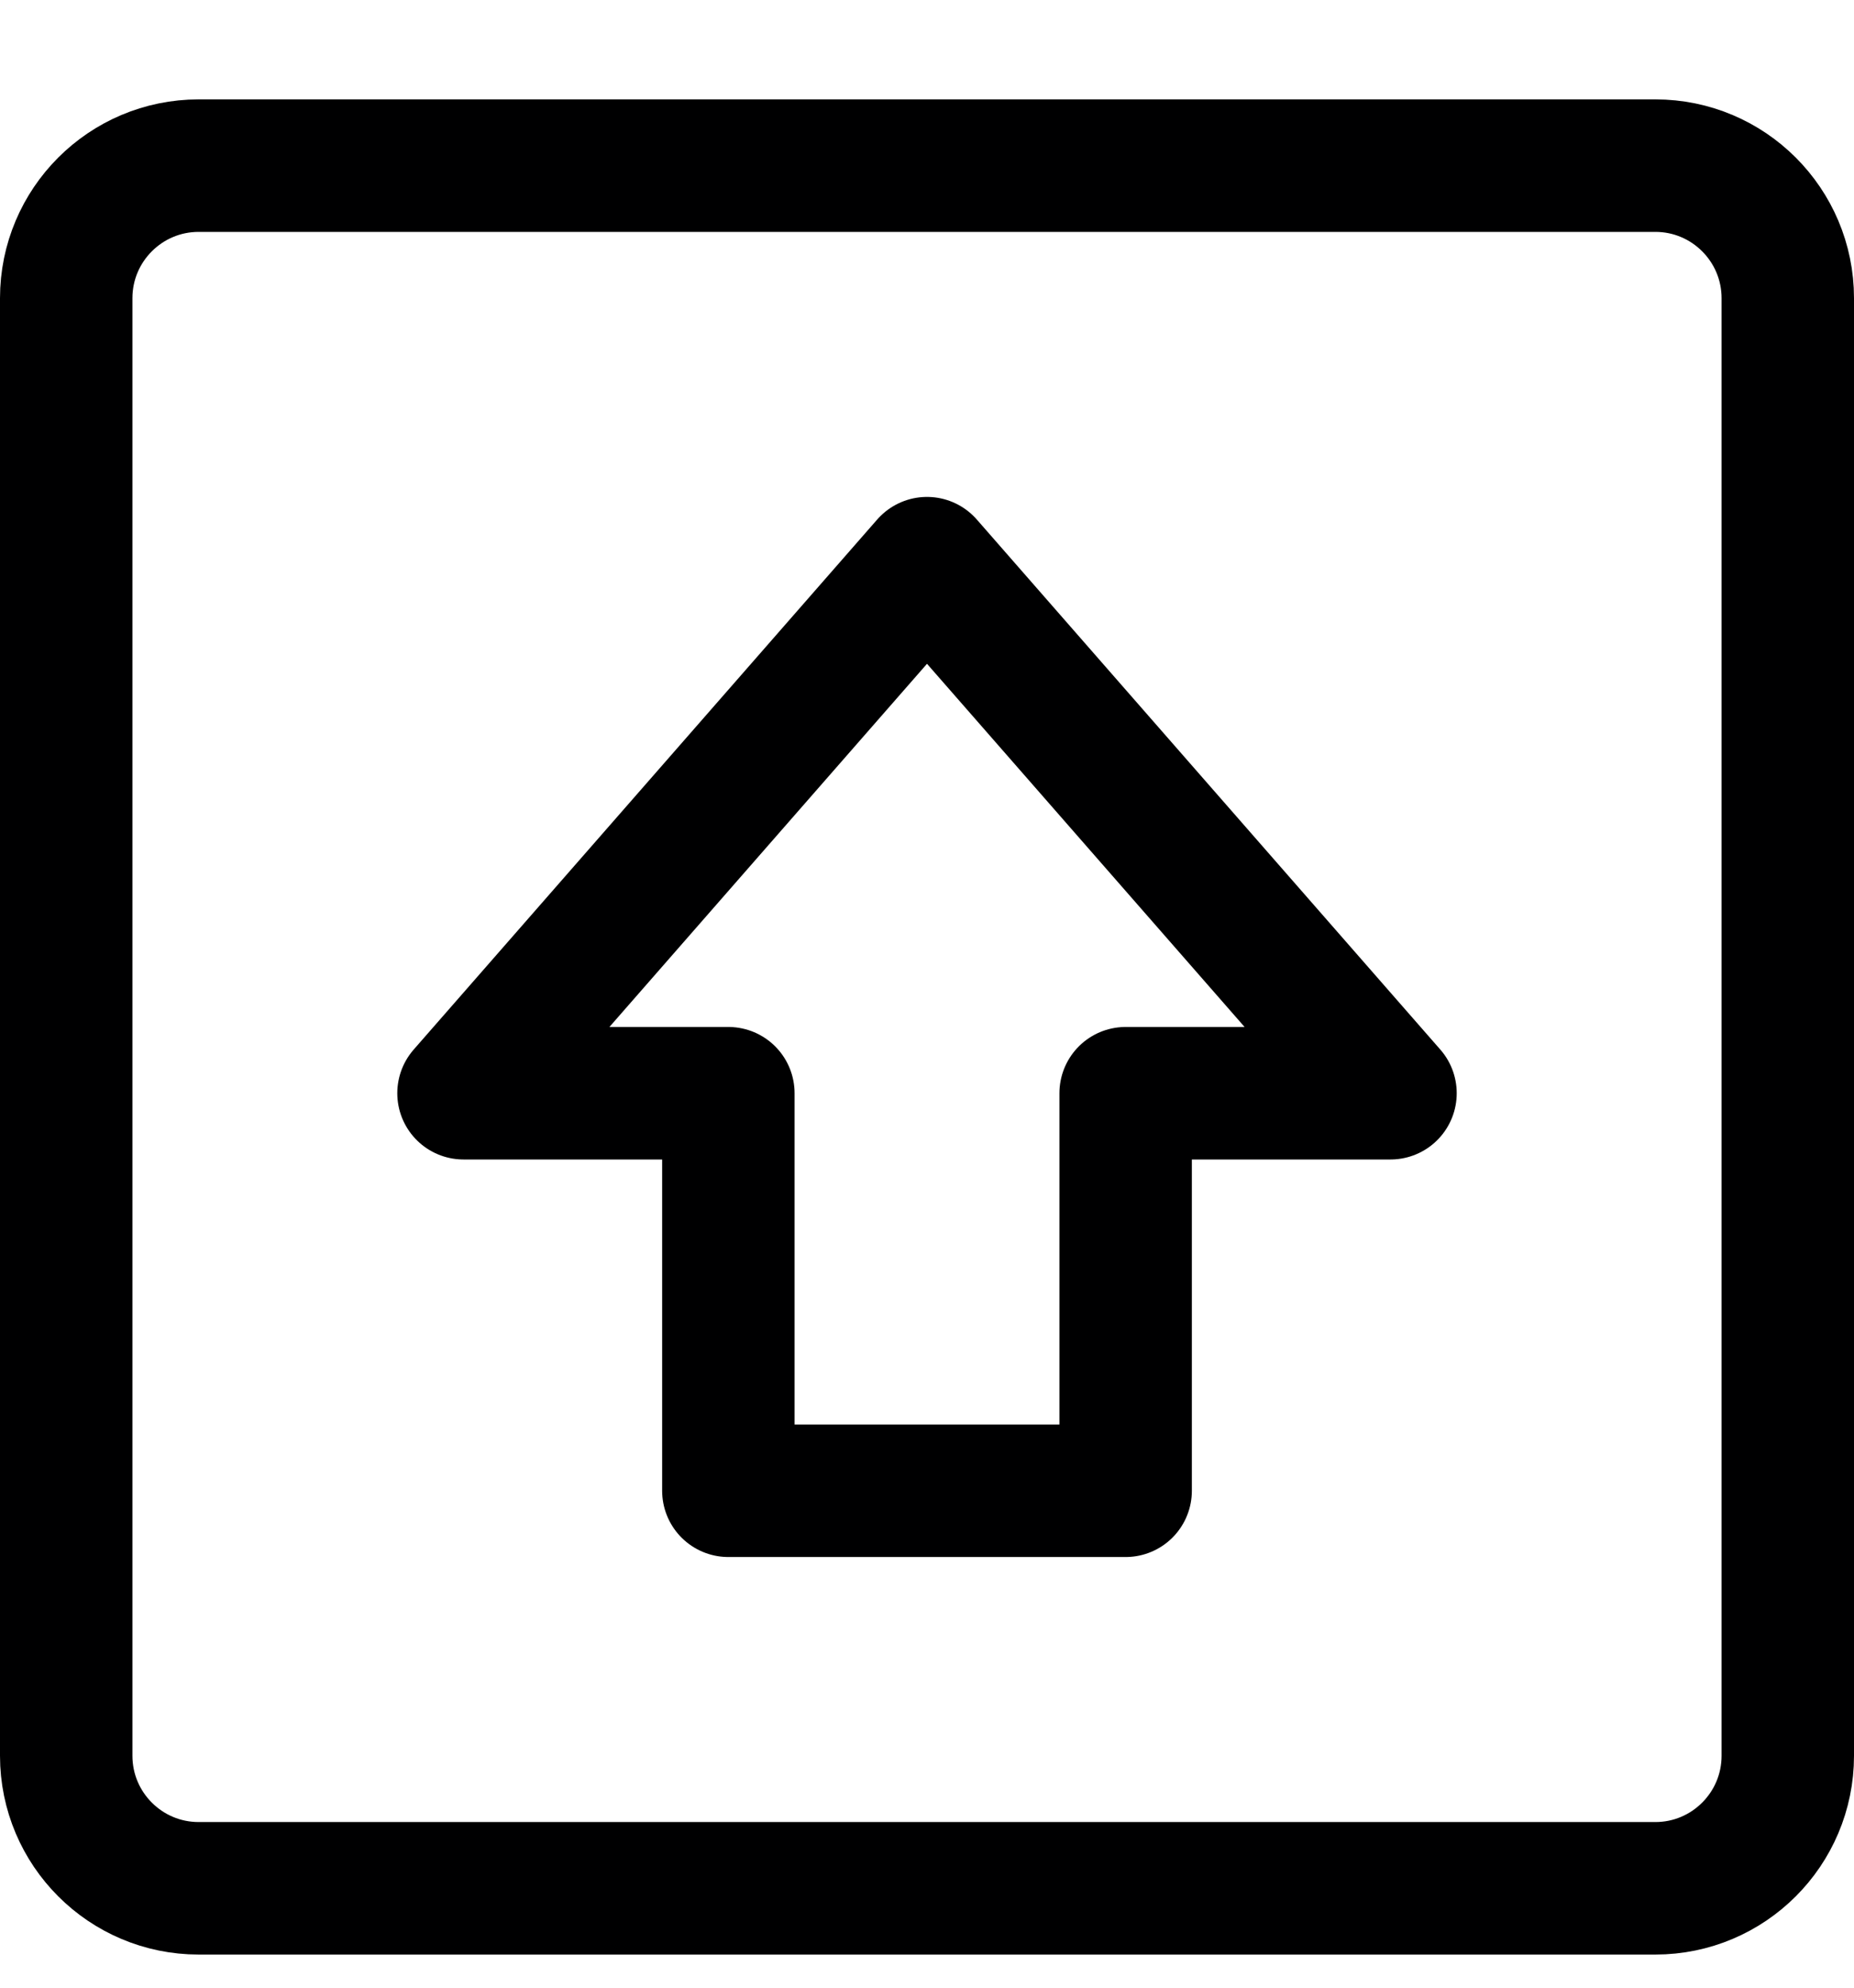 <svg width="14" height="15" viewBox="0 0 14 15" fill="none" xmlns="http://www.w3.org/2000/svg">
<g clip-path="url(#clip0_6_5420)">
<path d="M12.5 1.25H1.5C0.948 1.25 0.5 1.698 0.5 2.25V13.25C0.5 13.802 0.948 14.25 1.5 14.25H12.5C13.052 14.25 13.5 13.802 13.5 13.25V2.25C13.5 1.698 13.052 1.25 12.5 1.25Z" stroke="#000001" stroke-linecap="round" stroke-linejoin="round"/>
<path d="M8.5 11.25V8.25H10.5L7 4.25L3.5 8.25H5.5V11.25H8.5Z" stroke="#000001" stroke-linecap="round" stroke-linejoin="round"/>
</g>
<defs>
<clipPath id="clip0_6_5420">
<rect width="14" height="14" fill="white" transform="translate(0 0.75)"/>
</clipPath>
</defs>
</svg>
